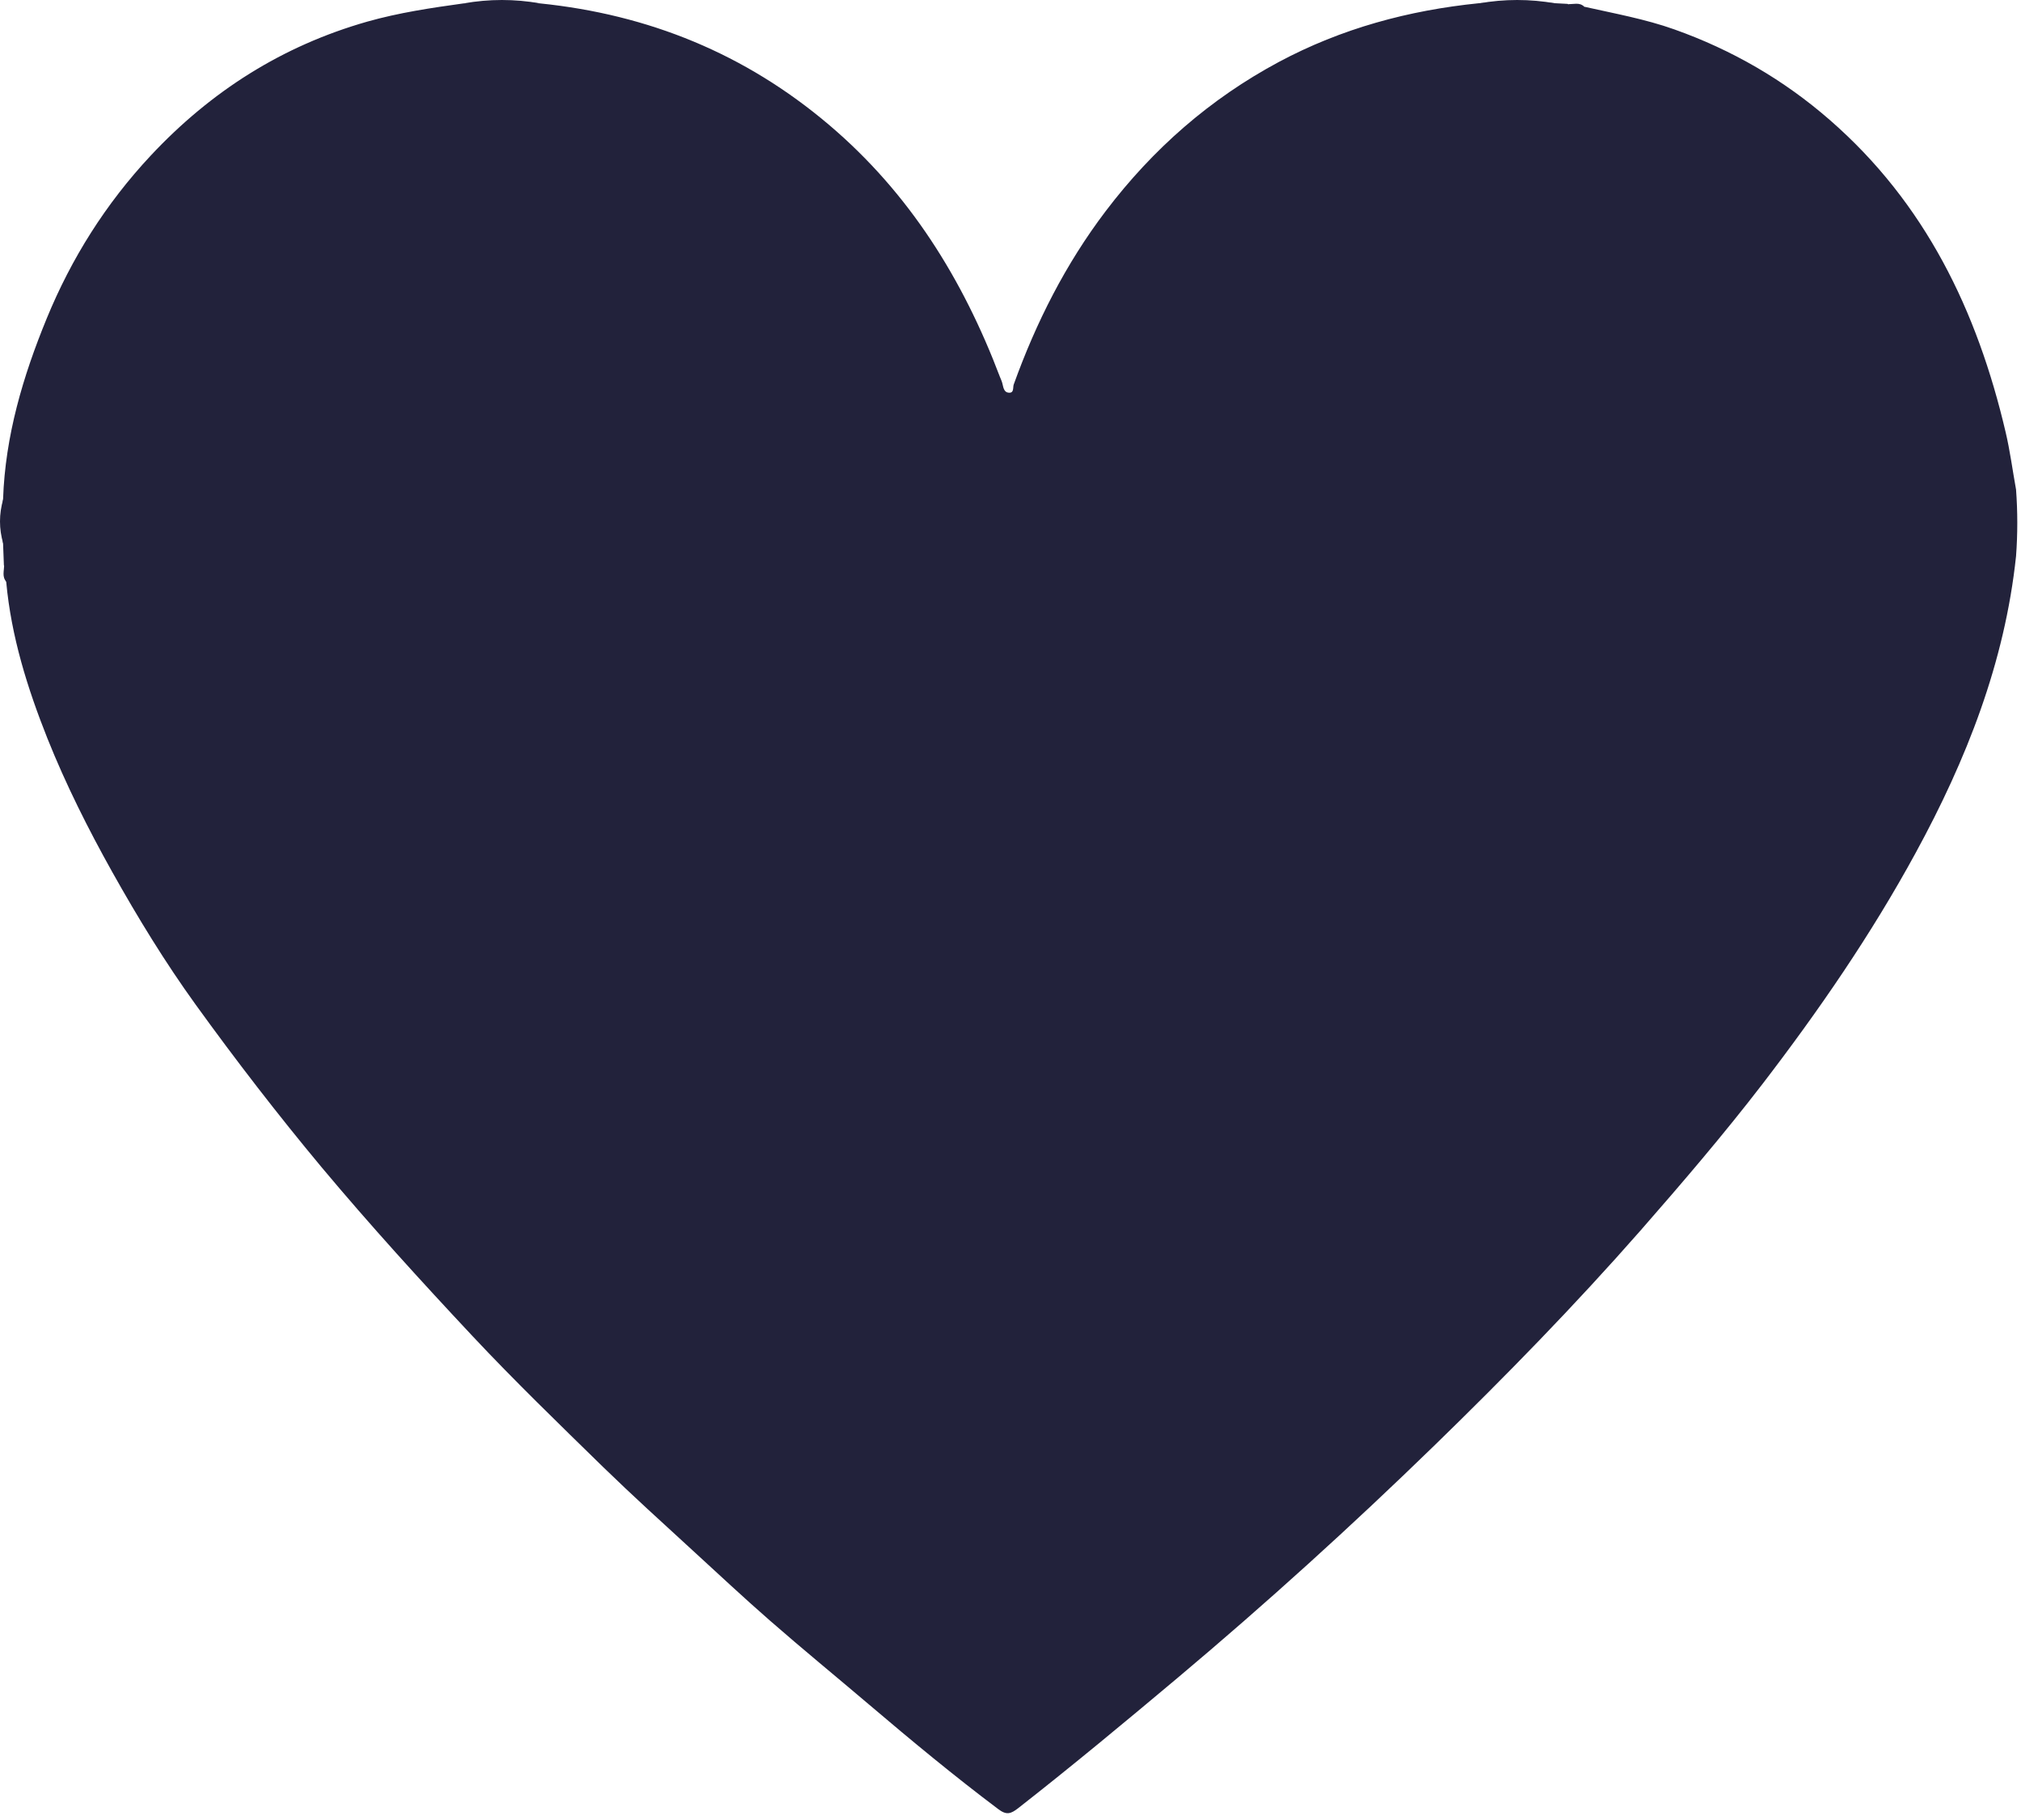 <svg width="271" height="244" viewBox="0 0 271 244" fill="none" xmlns="http://www.w3.org/2000/svg">
<path d="M212.428 0.899C216.475 1.811 220.589 2.544 224.525 3.945C232.219 6.681 239.158 10.683 245.34 16.065C258.171 27.228 265.131 41.683 268.934 57.917C269.534 60.452 269.868 63.054 270.335 65.633C270.557 68.613 270.557 71.593 270.335 74.573C268.823 88.827 263.686 101.859 256.881 114.334C250.921 125.275 243.894 135.482 236.333 145.334C231.13 152.094 225.593 158.565 219.966 164.992C211.16 175.021 201.865 184.539 192.302 193.834C181.228 204.597 169.798 214.96 157.967 224.901C150.896 230.838 143.802 236.731 136.53 242.424C135.551 243.18 134.973 243.402 133.839 242.535C127.924 238.088 122.231 233.373 116.605 228.592C112.157 224.812 107.643 221.12 103.24 217.273C99.726 214.204 96.302 211.002 92.855 207.844C88.83 204.153 84.782 200.483 80.869 196.681C74.953 190.899 68.994 185.139 63.345 179.113C56.429 171.73 49.624 164.258 43.109 156.475C37.216 149.403 31.612 142.131 26.23 134.682C22.139 129.011 18.491 123.051 15.067 116.936C11.82 111.132 8.84 105.194 6.372 99.034C3.681 92.274 1.502 85.336 0.835 78.02C0.501 77.308 0.901 76.485 0.523 75.796C0.479 74.817 0.457 73.861 0.412 72.883C0.19 70.903 0.19 68.924 0.412 66.923C0.701 58.45 3.081 50.445 6.261 42.706C9.574 34.634 14.177 27.317 20.204 20.868C28.298 12.218 37.861 6.147 49.246 2.9C53.494 1.699 57.83 1.054 62.167 0.454C65.569 0.232 68.994 0.232 72.396 0.454C86.962 1.944 99.904 7.192 111.157 16.732C121.964 25.894 129.125 37.458 134.084 50.534C134.217 50.867 134.373 51.179 134.44 51.534C134.551 52.046 134.684 52.602 135.24 52.646C136.018 52.735 135.796 51.935 135.93 51.557C138.932 43.217 142.89 35.39 148.272 28.296C154.587 19.979 162.237 13.263 171.488 8.304C179.894 3.812 188.878 1.388 198.307 0.432C201.709 0.209 205.134 0.209 208.536 0.432C209.092 0.454 209.648 0.499 210.204 0.521C210.871 0.966 211.694 0.499 212.383 0.877L212.428 0.899Z" fill="#22223B"/>
<path d="M208.559 0.45C205.156 0.45 201.731 0.45 198.329 0.45C201.731 -0.15 205.156 -0.15 208.559 0.45Z" fill="#22223B"/>
<path d="M72.419 0.45C69.017 0.45 65.592 0.45 62.19 0.45C65.592 -0.15 69.017 -0.15 72.419 0.45Z" fill="#22223B"/>
<path d="M0.434 66.921C0.434 68.9 0.434 70.879 0.434 72.881C-0.145 70.902 -0.145 68.922 0.434 66.921Z" fill="#22223B"/>
<path d="M212.428 0.896C211.672 0.896 210.916 1.051 210.249 0.54C210.983 0.607 211.783 0.251 212.428 0.896Z" fill="#22223B"/>
<path d="M0.544 75.769C1.034 76.459 0.9 77.237 0.856 77.993C0.233 77.326 0.567 76.525 0.544 75.769Z" fill="#22223B"/>
</svg>
